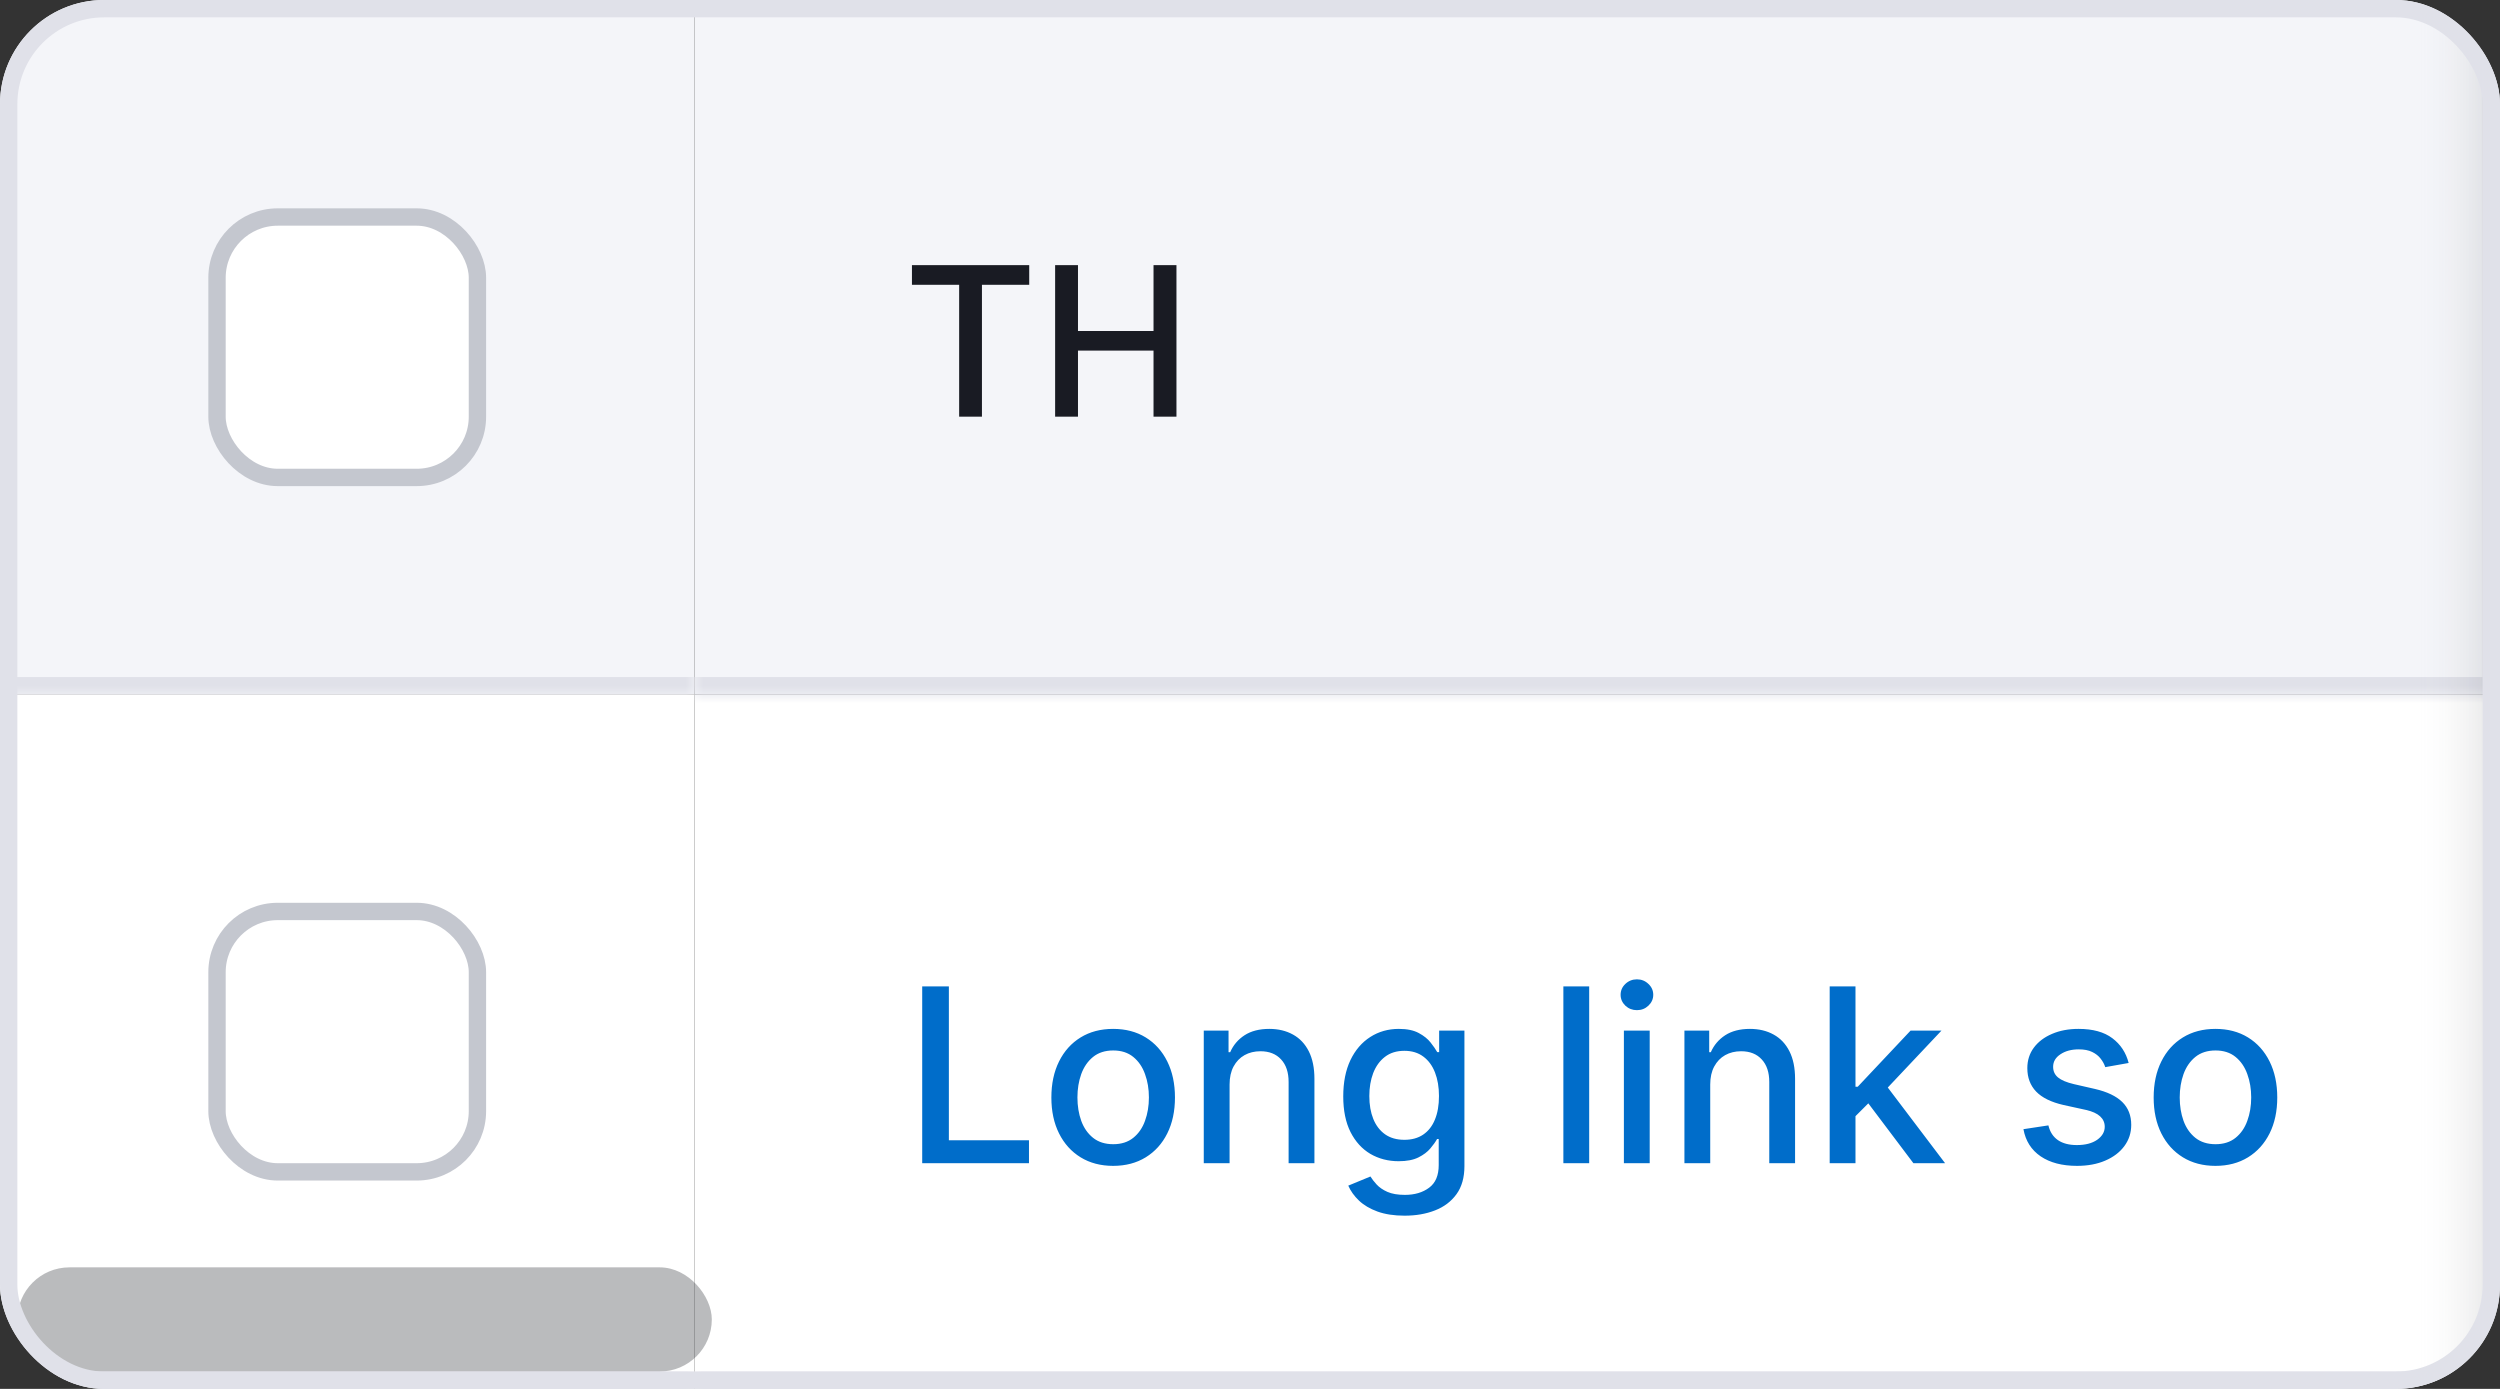 <svg width="144" height="80" viewBox="0 0 144 80" fill="none" xmlns="http://www.w3.org/2000/svg">
<rect x="0" y="0" width="144" height="80" fill="#333333" stroke="none"/>
<g clip-path="url(#clip0_430_19516)">
<mask id="path-3-inside-1_430_19516" fill="white">
<path d="M0 0H40V40H0V0Z"/>
</mask>
<path d="M0 0H40V40H0V0Z" fill="#F4F5F9"/>
<path d="M40 39H0V41H40V39Z" fill="#E0E1E9" mask="url(#path-3-inside-1_430_19516)"/>
<rect x="12.5" y="12.5" width="15" height="15" rx="3.5" fill="white"/>
<rect x="12.5" y="12.5" width="15" height="15" rx="3.5" stroke="#C4C7CF"/>
<mask id="path-6-inside-2_430_19516" fill="white">
<path d="M0 40H40V80H0V40Z"/>
</mask>
<path d="M0 40H40V80H0V40Z" fill="white"/>
<path d="M40 79H0V81H40V79Z" fill="#E0E1E9" mask="url(#path-6-inside-2_430_19516)"/>
<rect x="12.5" y="52.5" width="15" height="15" rx="3.5" fill="white"/>
<rect x="12.5" y="52.5" width="15" height="15" rx="3.5" stroke="#C4C7CF"/>
<mask id="path-9-inside-3_430_19516" fill="white">
<path d="M40 40H144V80H40V40Z"/>
</mask>
<path d="M40 40H144V80H40V40Z" fill="white"/>
<path d="M144 79H40V81H144V79Z" fill="#E0E1E9" mask="url(#path-9-inside-3_430_19516)"/>
<path d="M53.119 67V56.818H54.655V65.678H59.269V67H53.119ZM64.118 67.154C63.402 67.154 62.778 66.99 62.244 66.662C61.71 66.334 61.296 65.875 61.001 65.285C60.706 64.695 60.559 64.005 60.559 63.217C60.559 62.425 60.706 61.732 61.001 61.139C61.296 60.545 61.71 60.084 62.244 59.756C62.778 59.428 63.402 59.264 64.118 59.264C64.834 59.264 65.459 59.428 65.993 59.756C66.526 60.084 66.941 60.545 67.235 61.139C67.53 61.732 67.678 62.425 67.678 63.217C67.678 64.005 67.53 64.695 67.235 65.285C66.941 65.875 66.526 66.334 65.993 66.662C65.459 66.99 64.834 67.154 64.118 67.154ZM64.123 65.906C64.587 65.906 64.972 65.784 65.277 65.538C65.582 65.293 65.807 64.967 65.953 64.559C66.102 64.151 66.177 63.702 66.177 63.212C66.177 62.724 66.102 62.277 65.953 61.869C65.807 61.458 65.582 61.129 65.277 60.88C64.972 60.631 64.587 60.507 64.123 60.507C63.656 60.507 63.268 60.631 62.96 60.88C62.655 61.129 62.428 61.458 62.279 61.869C62.133 62.277 62.06 62.724 62.06 63.212C62.06 63.702 62.133 64.151 62.279 64.559C62.428 64.967 62.655 65.293 62.96 65.538C63.268 65.784 63.656 65.906 64.123 65.906ZM70.824 62.466V67H69.337V59.364H70.764V60.606H70.859C71.034 60.202 71.309 59.877 71.684 59.632C72.062 59.387 72.537 59.264 73.111 59.264C73.631 59.264 74.087 59.374 74.478 59.592C74.869 59.808 75.172 60.129 75.388 60.557C75.603 60.984 75.711 61.513 75.711 62.143V67H74.224V62.322C74.224 61.768 74.08 61.336 73.792 61.024C73.503 60.709 73.107 60.552 72.603 60.552C72.259 60.552 71.952 60.626 71.684 60.776C71.419 60.925 71.208 61.144 71.052 61.432C70.9 61.717 70.824 62.062 70.824 62.466ZM80.906 70.023C80.299 70.023 79.778 69.943 79.34 69.784C78.906 69.625 78.551 69.415 78.276 69.153C78.001 68.891 77.796 68.604 77.66 68.293L78.937 67.766C79.027 67.912 79.146 68.066 79.295 68.228C79.448 68.394 79.653 68.535 79.912 68.651C80.174 68.767 80.51 68.825 80.921 68.825C81.484 68.825 81.95 68.687 82.318 68.412C82.686 68.14 82.87 67.706 82.87 67.109V65.608H82.775C82.686 65.77 82.557 65.951 82.388 66.15C82.222 66.349 81.993 66.521 81.701 66.667C81.41 66.813 81.03 66.886 80.563 66.886C79.96 66.886 79.416 66.745 78.932 66.463C78.452 66.178 78.071 65.759 77.789 65.205C77.51 64.648 77.371 63.964 77.371 63.152C77.371 62.34 77.509 61.644 77.784 61.064C78.062 60.484 78.444 60.04 78.927 59.731C79.411 59.42 79.96 59.264 80.573 59.264C81.047 59.264 81.43 59.344 81.721 59.503C82.013 59.659 82.24 59.841 82.403 60.05C82.568 60.258 82.696 60.443 82.785 60.602H82.895V59.364H84.351V67.169C84.351 67.825 84.199 68.364 83.894 68.785C83.589 69.206 83.176 69.517 82.656 69.719C82.139 69.922 81.556 70.023 80.906 70.023ZM80.891 65.653C81.319 65.653 81.68 65.553 81.975 65.354C82.273 65.152 82.499 64.864 82.651 64.489C82.807 64.112 82.885 63.659 82.885 63.132C82.885 62.618 82.808 62.166 82.656 61.775C82.504 61.384 82.28 61.079 81.985 60.86C81.69 60.638 81.325 60.527 80.891 60.527C80.444 60.527 80.071 60.643 79.772 60.875C79.474 61.104 79.249 61.415 79.096 61.81C78.947 62.204 78.873 62.645 78.873 63.132C78.873 63.633 78.949 64.072 79.101 64.45C79.254 64.827 79.479 65.122 79.778 65.335C80.079 65.547 80.45 65.653 80.891 65.653ZM91.537 56.818V67H90.05V56.818H91.537ZM93.536 67V59.364H95.023V67H93.536ZM94.287 58.185C94.029 58.185 93.806 58.099 93.621 57.927C93.439 57.751 93.347 57.542 93.347 57.3C93.347 57.055 93.439 56.846 93.621 56.674C93.806 56.498 94.029 56.41 94.287 56.41C94.546 56.41 94.766 56.498 94.948 56.674C95.134 56.846 95.227 57.055 95.227 57.3C95.227 57.542 95.134 57.751 94.948 57.927C94.766 58.099 94.546 58.185 94.287 58.185ZM98.509 62.466V67H97.023V59.364H98.45V60.606H98.544C98.72 60.202 98.995 59.877 99.369 59.632C99.747 59.387 100.223 59.264 100.796 59.264C101.317 59.264 101.772 59.374 102.163 59.592C102.554 59.808 102.858 60.129 103.073 60.557C103.289 60.984 103.396 61.513 103.396 62.143V67H101.91V62.322C101.91 61.768 101.766 61.336 101.477 61.024C101.189 60.709 100.793 60.552 100.289 60.552C99.944 60.552 99.638 60.626 99.369 60.776C99.104 60.925 98.894 61.144 98.738 61.432C98.585 61.717 98.509 62.062 98.509 62.466ZM106.757 64.41L106.747 62.595H107.006L110.048 59.364H111.828L108.358 63.043H108.124L106.757 64.41ZM105.39 67V56.818H106.876V67H105.39ZM110.212 67L107.478 63.371L108.502 62.332L112.037 67H110.212ZM122.61 61.228L121.263 61.467C121.207 61.294 121.117 61.13 120.994 60.974C120.875 60.819 120.713 60.691 120.507 60.592C120.302 60.492 120.045 60.443 119.737 60.443C119.316 60.443 118.964 60.537 118.683 60.726C118.401 60.911 118.26 61.152 118.26 61.447C118.26 61.702 118.355 61.907 118.544 62.063C118.732 62.219 119.037 62.347 119.458 62.446L120.671 62.724C121.374 62.887 121.898 63.137 122.242 63.475C122.587 63.813 122.759 64.252 122.759 64.793C122.759 65.25 122.627 65.658 122.362 66.016C122.1 66.37 121.734 66.649 121.263 66.851C120.796 67.053 120.254 67.154 119.637 67.154C118.782 67.154 118.084 66.972 117.544 66.607C117.004 66.239 116.673 65.717 116.55 65.041L117.987 64.822C118.076 65.197 118.26 65.48 118.539 65.673C118.817 65.862 119.18 65.956 119.627 65.956C120.115 65.956 120.504 65.855 120.796 65.653C121.087 65.447 121.233 65.197 121.233 64.902C121.233 64.663 121.144 64.463 120.965 64.3C120.789 64.138 120.519 64.015 120.154 63.932L118.862 63.649C118.149 63.487 117.622 63.228 117.281 62.874C116.943 62.519 116.774 62.07 116.774 61.526C116.774 61.075 116.9 60.681 117.151 60.343C117.403 60.005 117.751 59.742 118.195 59.553C118.64 59.36 119.148 59.264 119.722 59.264C120.547 59.264 121.197 59.443 121.671 59.801C122.145 60.156 122.458 60.631 122.61 61.228ZM127.61 67.154C126.895 67.154 126.27 66.99 125.736 66.662C125.203 66.334 124.788 65.875 124.493 65.285C124.198 64.695 124.051 64.005 124.051 63.217C124.051 62.425 124.198 61.732 124.493 61.139C124.788 60.545 125.203 60.084 125.736 59.756C126.27 59.428 126.895 59.264 127.61 59.264C128.326 59.264 128.951 59.428 129.485 59.756C130.018 60.084 130.433 60.545 130.728 61.139C131.023 61.732 131.17 62.425 131.17 63.217C131.17 64.005 131.023 64.695 130.728 65.285C130.433 65.875 130.018 66.334 129.485 66.662C128.951 66.99 128.326 67.154 127.61 67.154ZM127.615 65.906C128.079 65.906 128.464 65.784 128.769 65.538C129.074 65.293 129.299 64.967 129.445 64.559C129.594 64.151 129.669 63.702 129.669 63.212C129.669 62.724 129.594 62.277 129.445 61.869C129.299 61.458 129.074 61.129 128.769 60.88C128.464 60.631 128.079 60.507 127.615 60.507C127.148 60.507 126.76 60.631 126.452 60.88C126.147 61.129 125.92 61.458 125.771 61.869C125.625 62.277 125.552 62.724 125.552 63.212C125.552 63.702 125.625 64.151 125.771 64.559C125.92 64.967 126.147 65.293 126.452 65.538C126.76 65.784 127.148 65.906 127.615 65.906Z" fill="#006DCA"/>
<mask id="path-12-inside-4_430_19516" fill="white">
<path d="M40 0H144V40H40V0Z"/>
</mask>
<path d="M40 0H144V40H40V0Z" fill="#F4F5F9"/>
<path d="M144 40V41H145V40H144ZM143 0V40H145V0H143ZM144 39H40V41H144V39Z" fill="#E0E1E9" mask="url(#path-12-inside-4_430_19516)"/>
<path d="M52.528 16.406V15.273H59.283V16.406H56.56V24H55.247V16.406H52.528ZM60.775 24V15.273H62.092V19.065H66.443V15.273H67.764V24H66.443V20.195H62.092V24H60.775Z" fill="#191B23"/>
<rect x="1" y="73" width="40" height="6" rx="3" fill="#191B23" fill-opacity="0.3"/>
<rect width="80" height="5" transform="matrix(0 -1 1 0 139 80)" fill="url(#paint0_linear_430_19516)"/>
</g>
<rect x="0.5" y="0.5" width="143" height="79" rx="5.5" stroke="#E0E1E9"/>
<defs>
<linearGradient id="paint0_linear_430_19516" x1="40" y1="0" x2="40" y2="5" gradientUnits="userSpaceOnUse">
<stop stop-color="white" stop-opacity="0"/>
<stop offset="0.885" stop-color="#191B23" stop-opacity="0.1"/>
</linearGradient>
<clipPath id="clip0_430_19516">
<rect width="144" height="80" rx="6" fill="white"/>
</clipPath>
</defs>
</svg>
